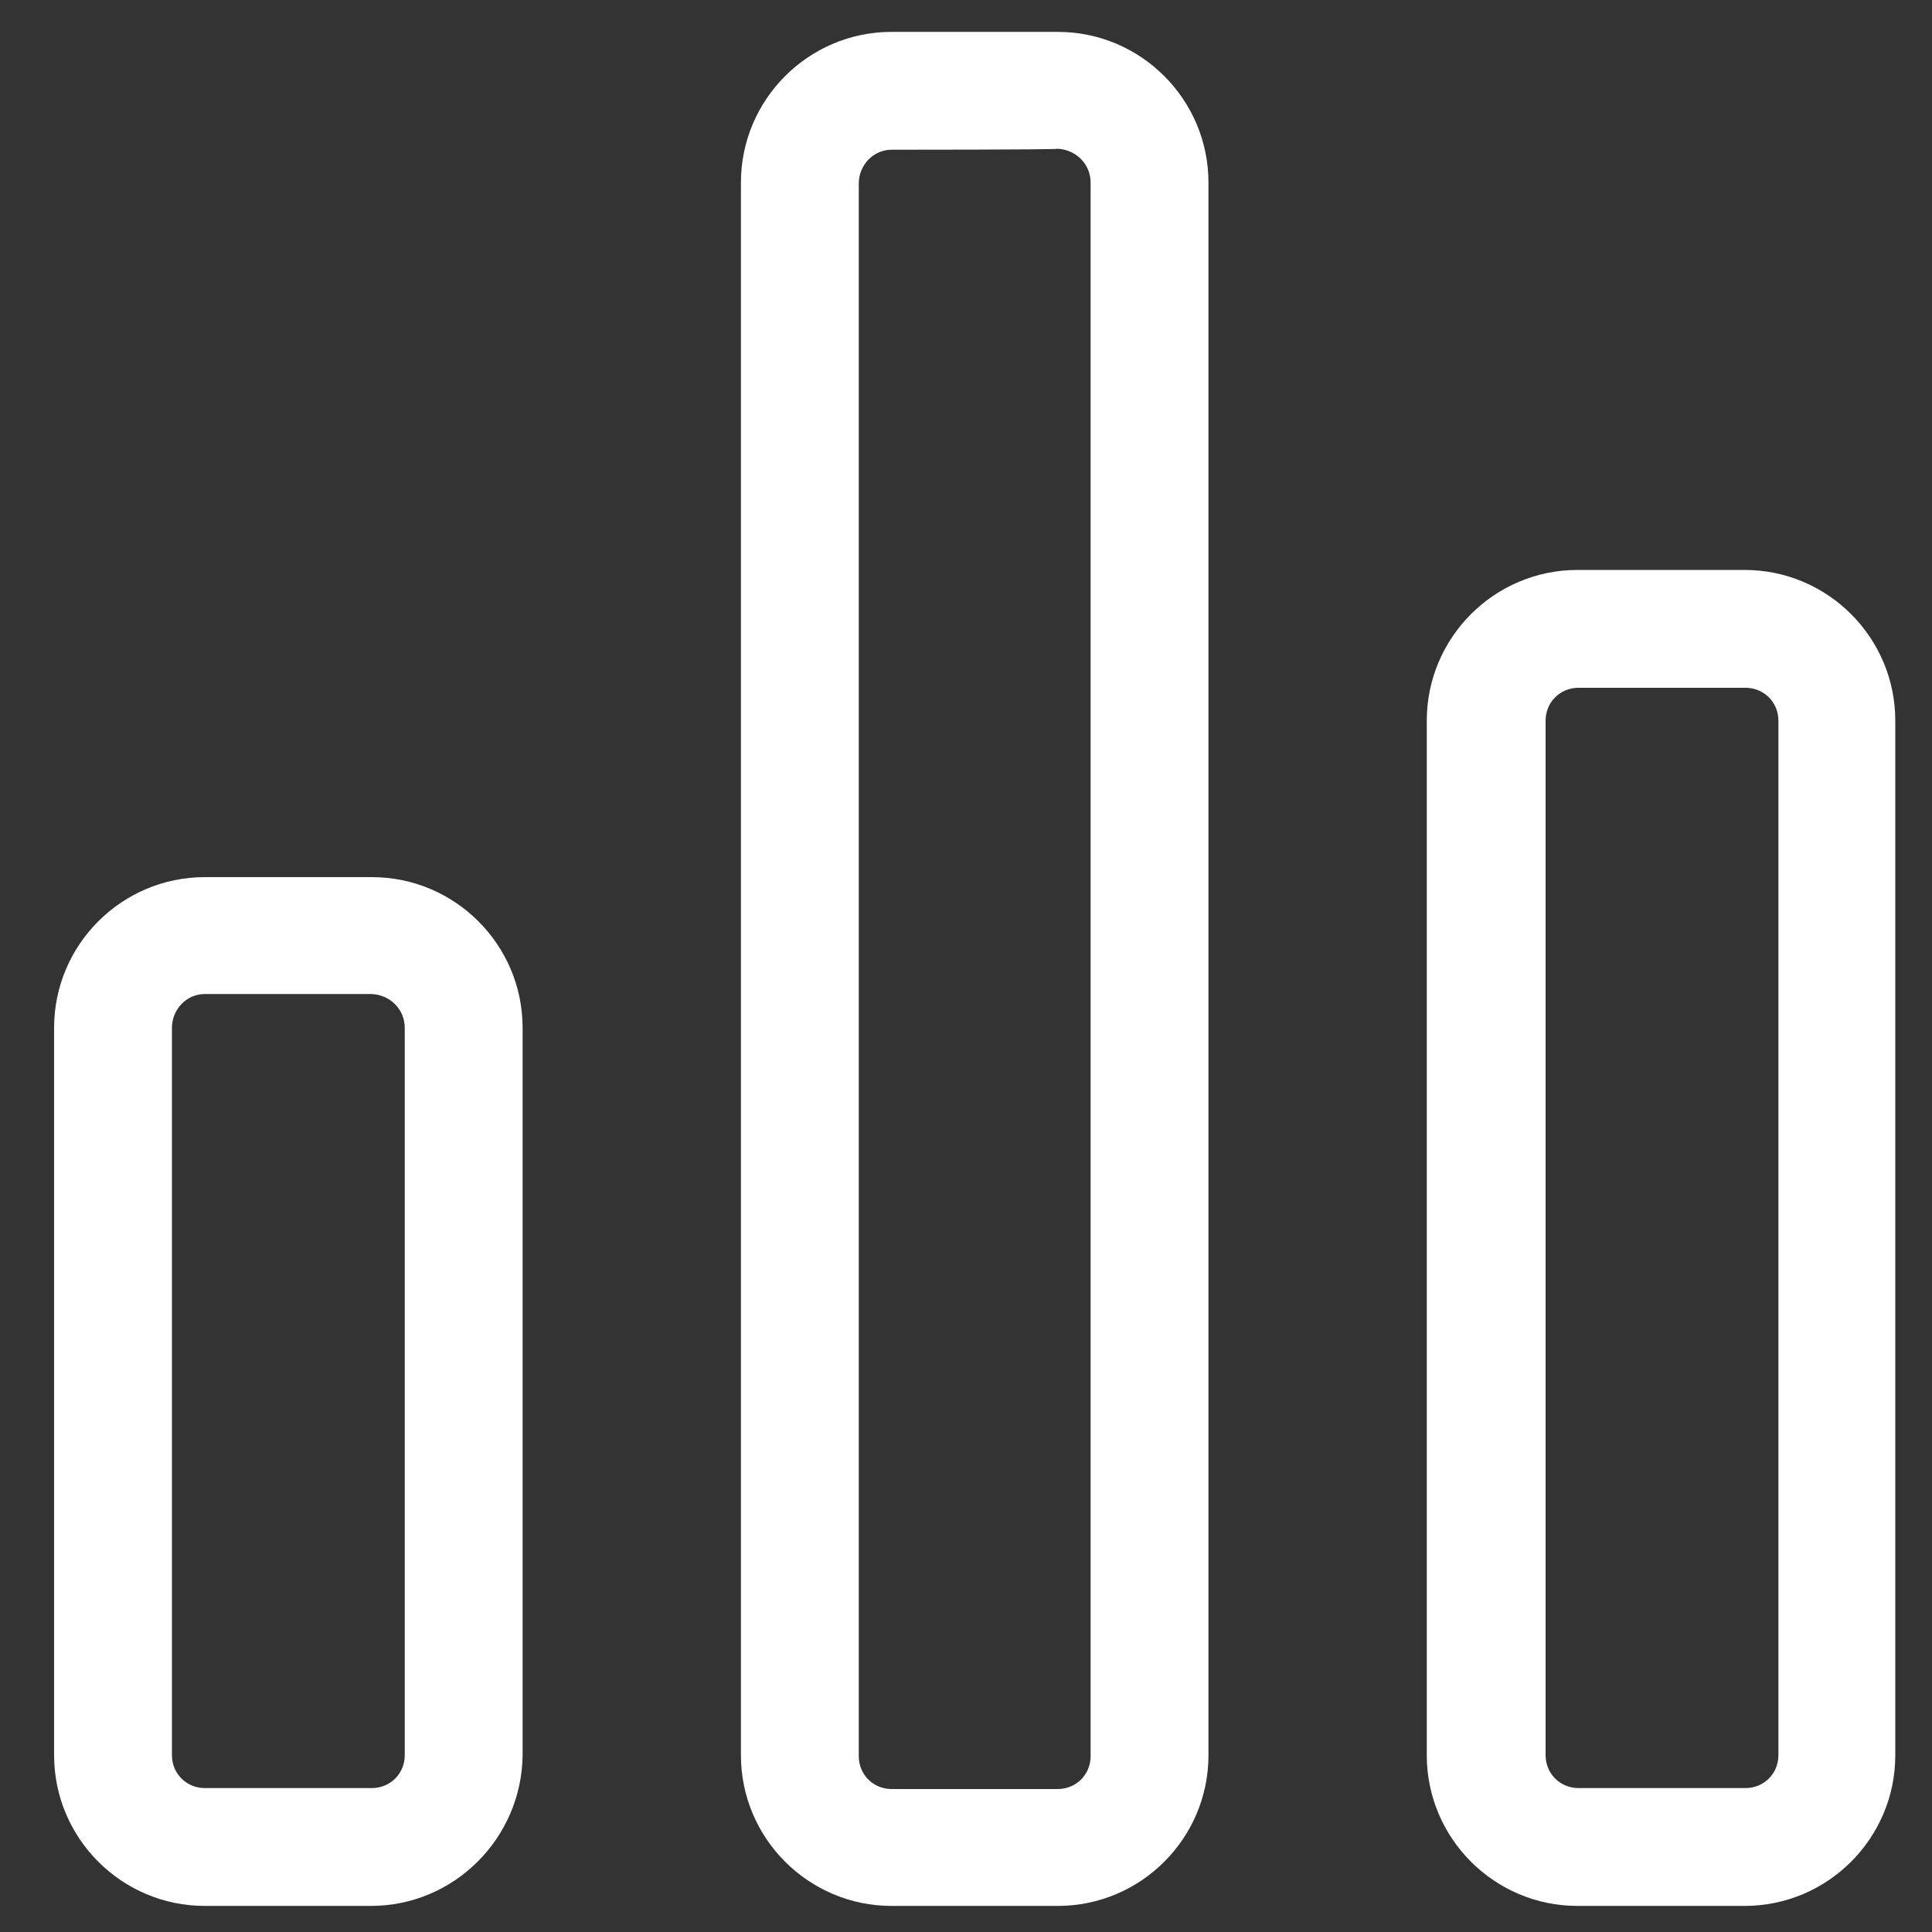 <?xml version="1.0" standalone="no"?><!DOCTYPE svg PUBLIC "-//W3C//DTD SVG 1.1//EN" "http://www.w3.org/Graphics/SVG/1.1/DTD/svg11.dtd"><svg t="1744289292913" class="icon" viewBox="0 0 1024 1024" version="1.1" xmlns="http://www.w3.org/2000/svg" p-id="19690" xmlns:xlink="http://www.w3.org/1999/xlink" width="200" height="200"><rect x="0" y="0" width="1024" height="1024" fill="#333333" stroke="none"/><path d="M196.608 1010.176H108.544c-44.032 0-79.872-35.84-79.872-79.872v-385.536c0-44.032 35.84-79.872 79.872-79.872h88.576c44.032 0 79.872 35.84 79.872 79.872v385.536c-0.512 44.032-36.352 79.872-80.384 79.872z m-88.064-483.328c-9.728 0-17.408 8.192-17.408 17.92v385.536c0 9.728 7.68 17.408 17.408 17.408h88.576c9.728 0 17.408-7.68 17.408-17.408v-385.536c0-9.728-7.68-17.408-17.408-17.92H108.544z m816.128 483.328h-88.576c-44.032 0-79.872-35.84-79.872-79.872V381.952c0-44.032 35.84-79.872 79.872-79.872h88.576c44.032 0 79.872 35.84 79.872 79.872v548.352c0 44.032-35.84 79.872-79.872 79.872zM836.608 364.544c-9.728 0-17.408 7.68-17.408 17.408v548.352c0 9.728 7.68 17.408 17.408 17.408h88.576c9.728 0 17.408-7.68 17.408-17.408V381.952c0-9.728-7.68-17.408-17.408-17.408h-88.576z m-275.968 645.632H472.576c-44.032 0-79.872-35.84-79.872-79.872V96.768c0-44.032 35.84-79.872 79.872-79.872h88.064c44.032 0 79.872 35.84 79.872 79.872v833.536c0 44.032-35.84 79.872-79.872 79.872zM472.576 79.36c-9.728 0-17.408 8.192-17.408 17.92v833.536c0 9.728 7.68 17.408 17.408 17.408h88.064c9.728 0 17.408-7.68 17.408-17.408V96.768c0-9.728-7.68-17.408-17.408-17.92 0 0.512-88.064 0.512-88.064 0.512z" fill="#ffffff" p-id="19691"></path></svg>